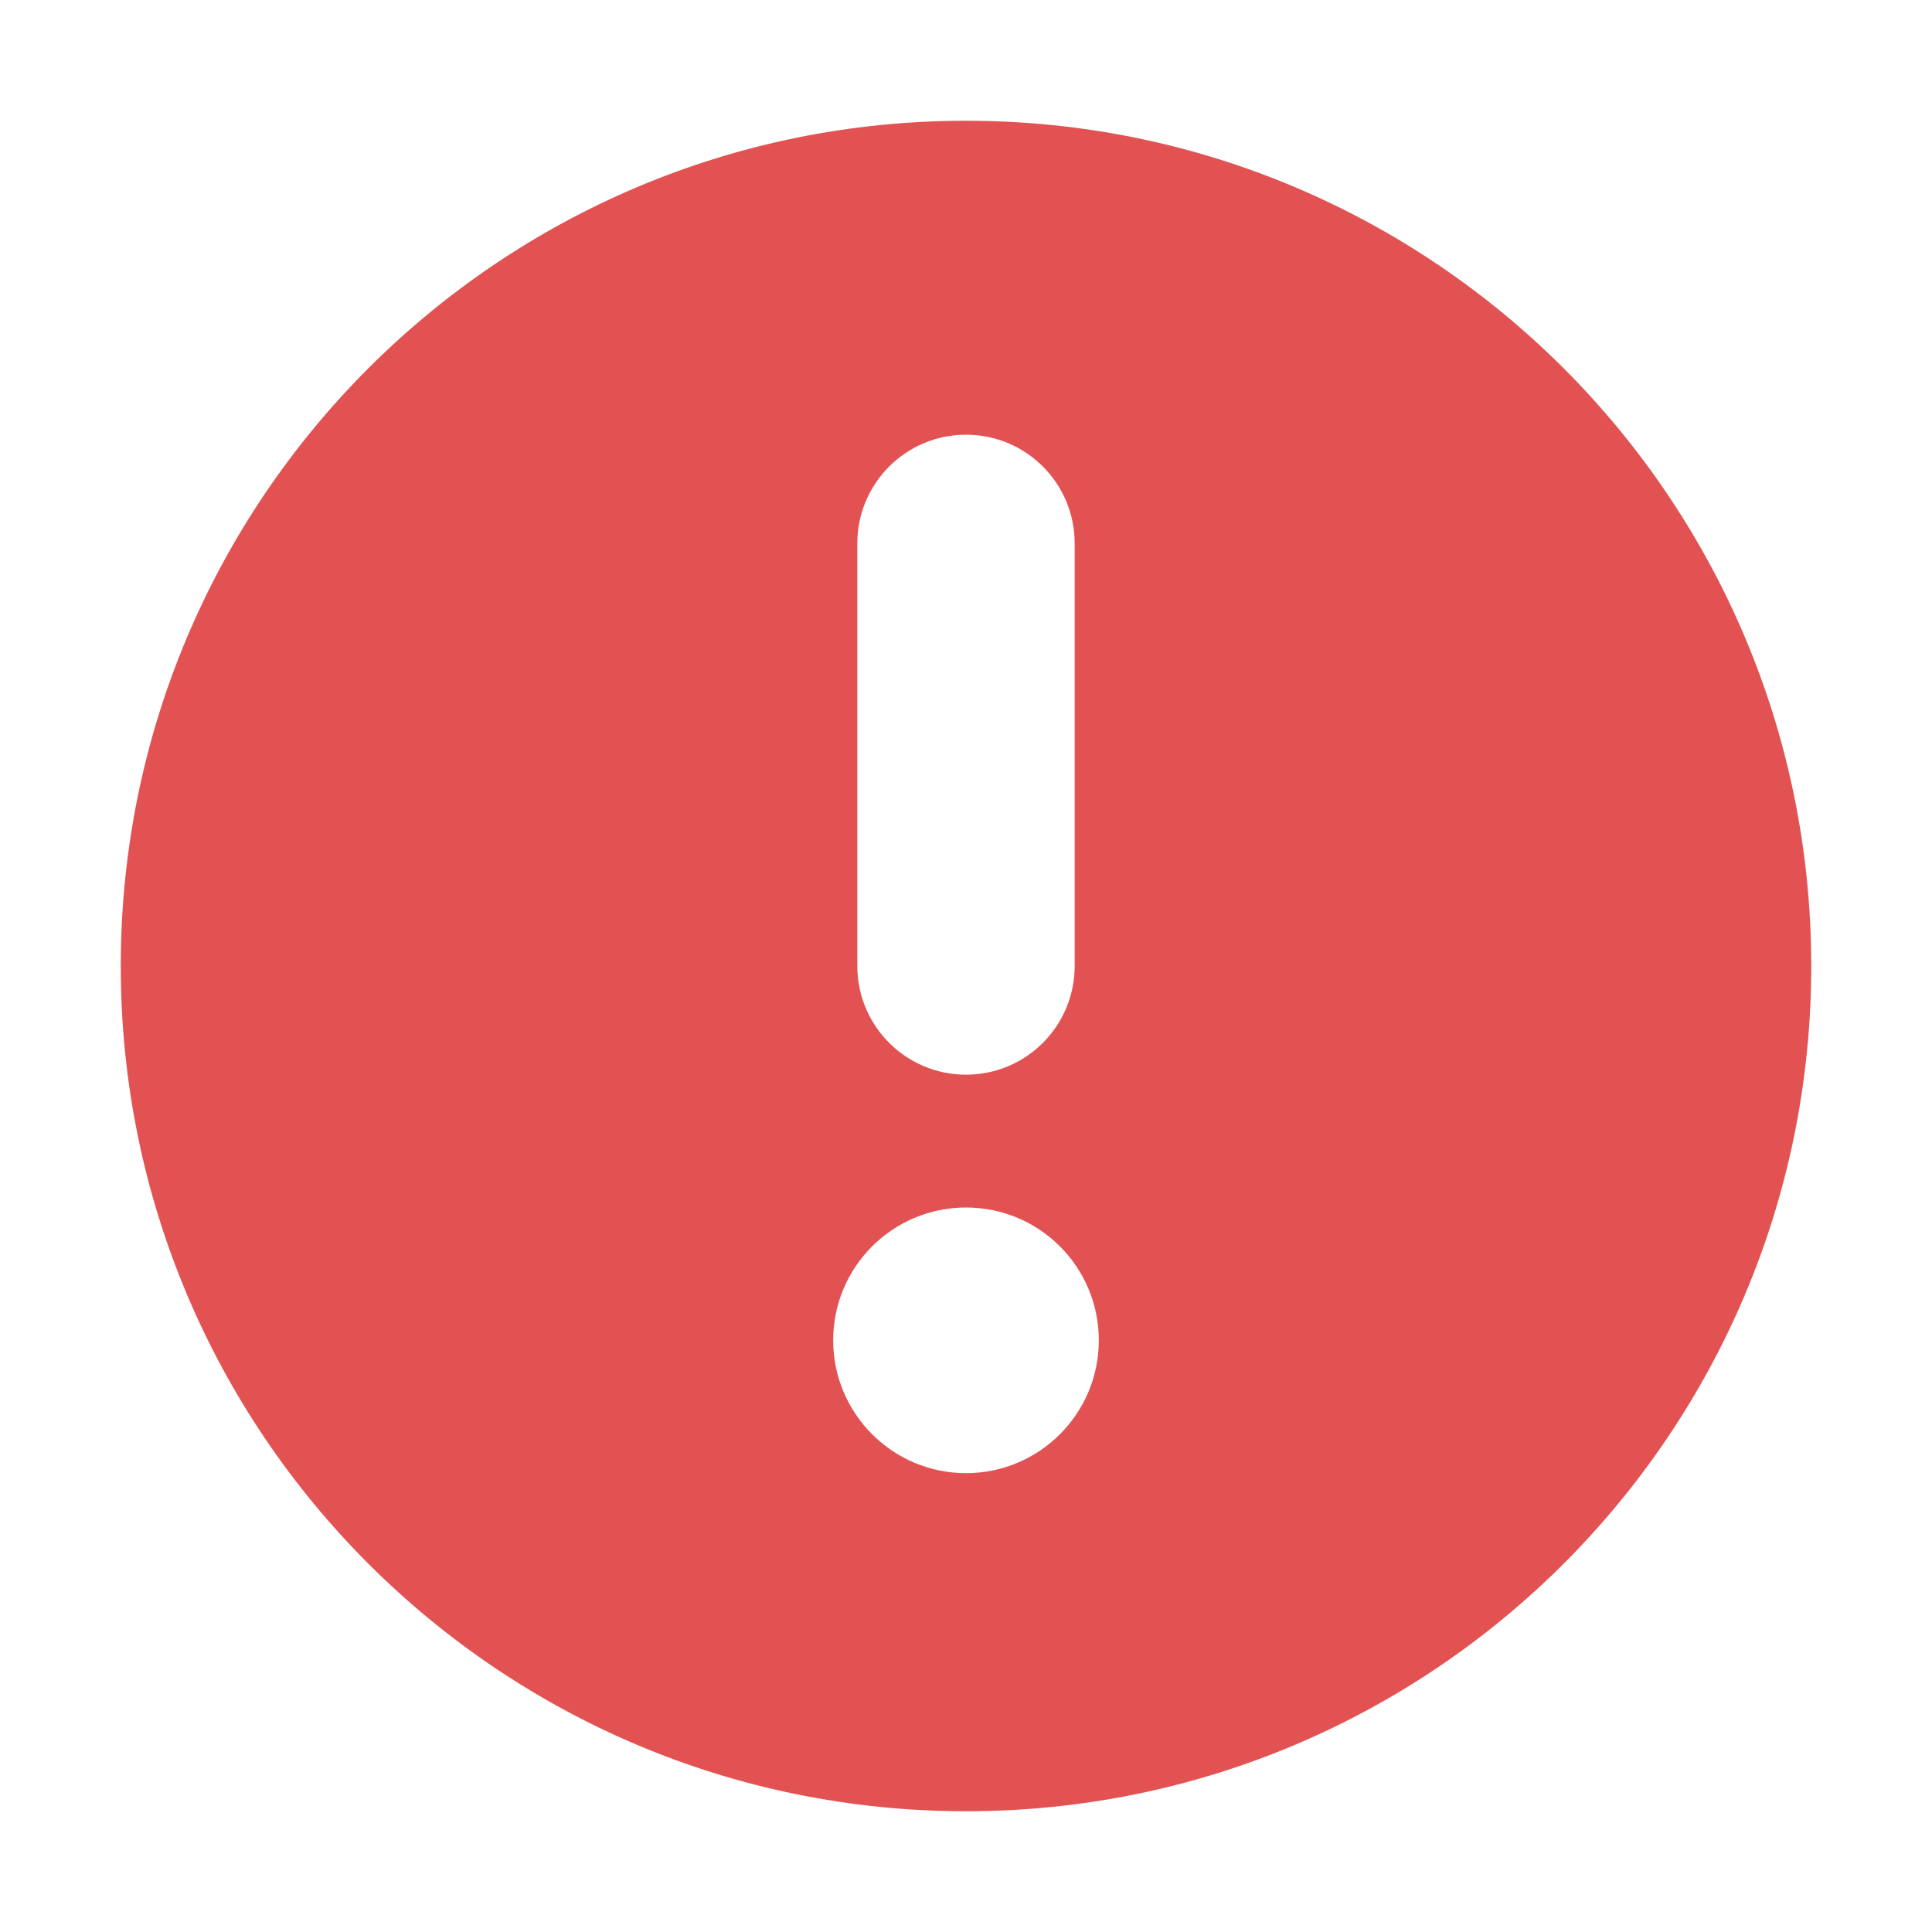 <!-- Copyright 2000-2022 JetBrains s.r.o. and contributors. Use of this source code is governed by the Apache 2.0 license. -->
<svg width="16" height="16" viewBox="0 0 16 16" fill="none" xmlns="http://www.w3.org/2000/svg">
<path fill-rule="evenodd" clip-rule="evenodd" d="M8 15C11.866 15 15 11.866 15 8C15 4.134 11.866 1 8 1C4.134 1 1 4.134 1 8C1 11.866 4.134 15 8 15ZM8.9 4.5C8.9 4.003 8.498 3.6 8 3.6C7.503 3.6 7.1 4.003 7.1 4.5L7.1 8C7.1 8.497 7.503 8.9 8 8.9C8.498 8.9 8.9 8.497 8.9 8L8.9 4.5ZM8 12.2C8.608 12.2 9.1 11.707 9.1 11.1C9.1 10.492 8.608 10 8 10C7.393 10 6.9 10.492 6.9 11.1C6.9 11.707 7.393 12.2 8 12.2Z" fill="#E35252"/>
</svg>
